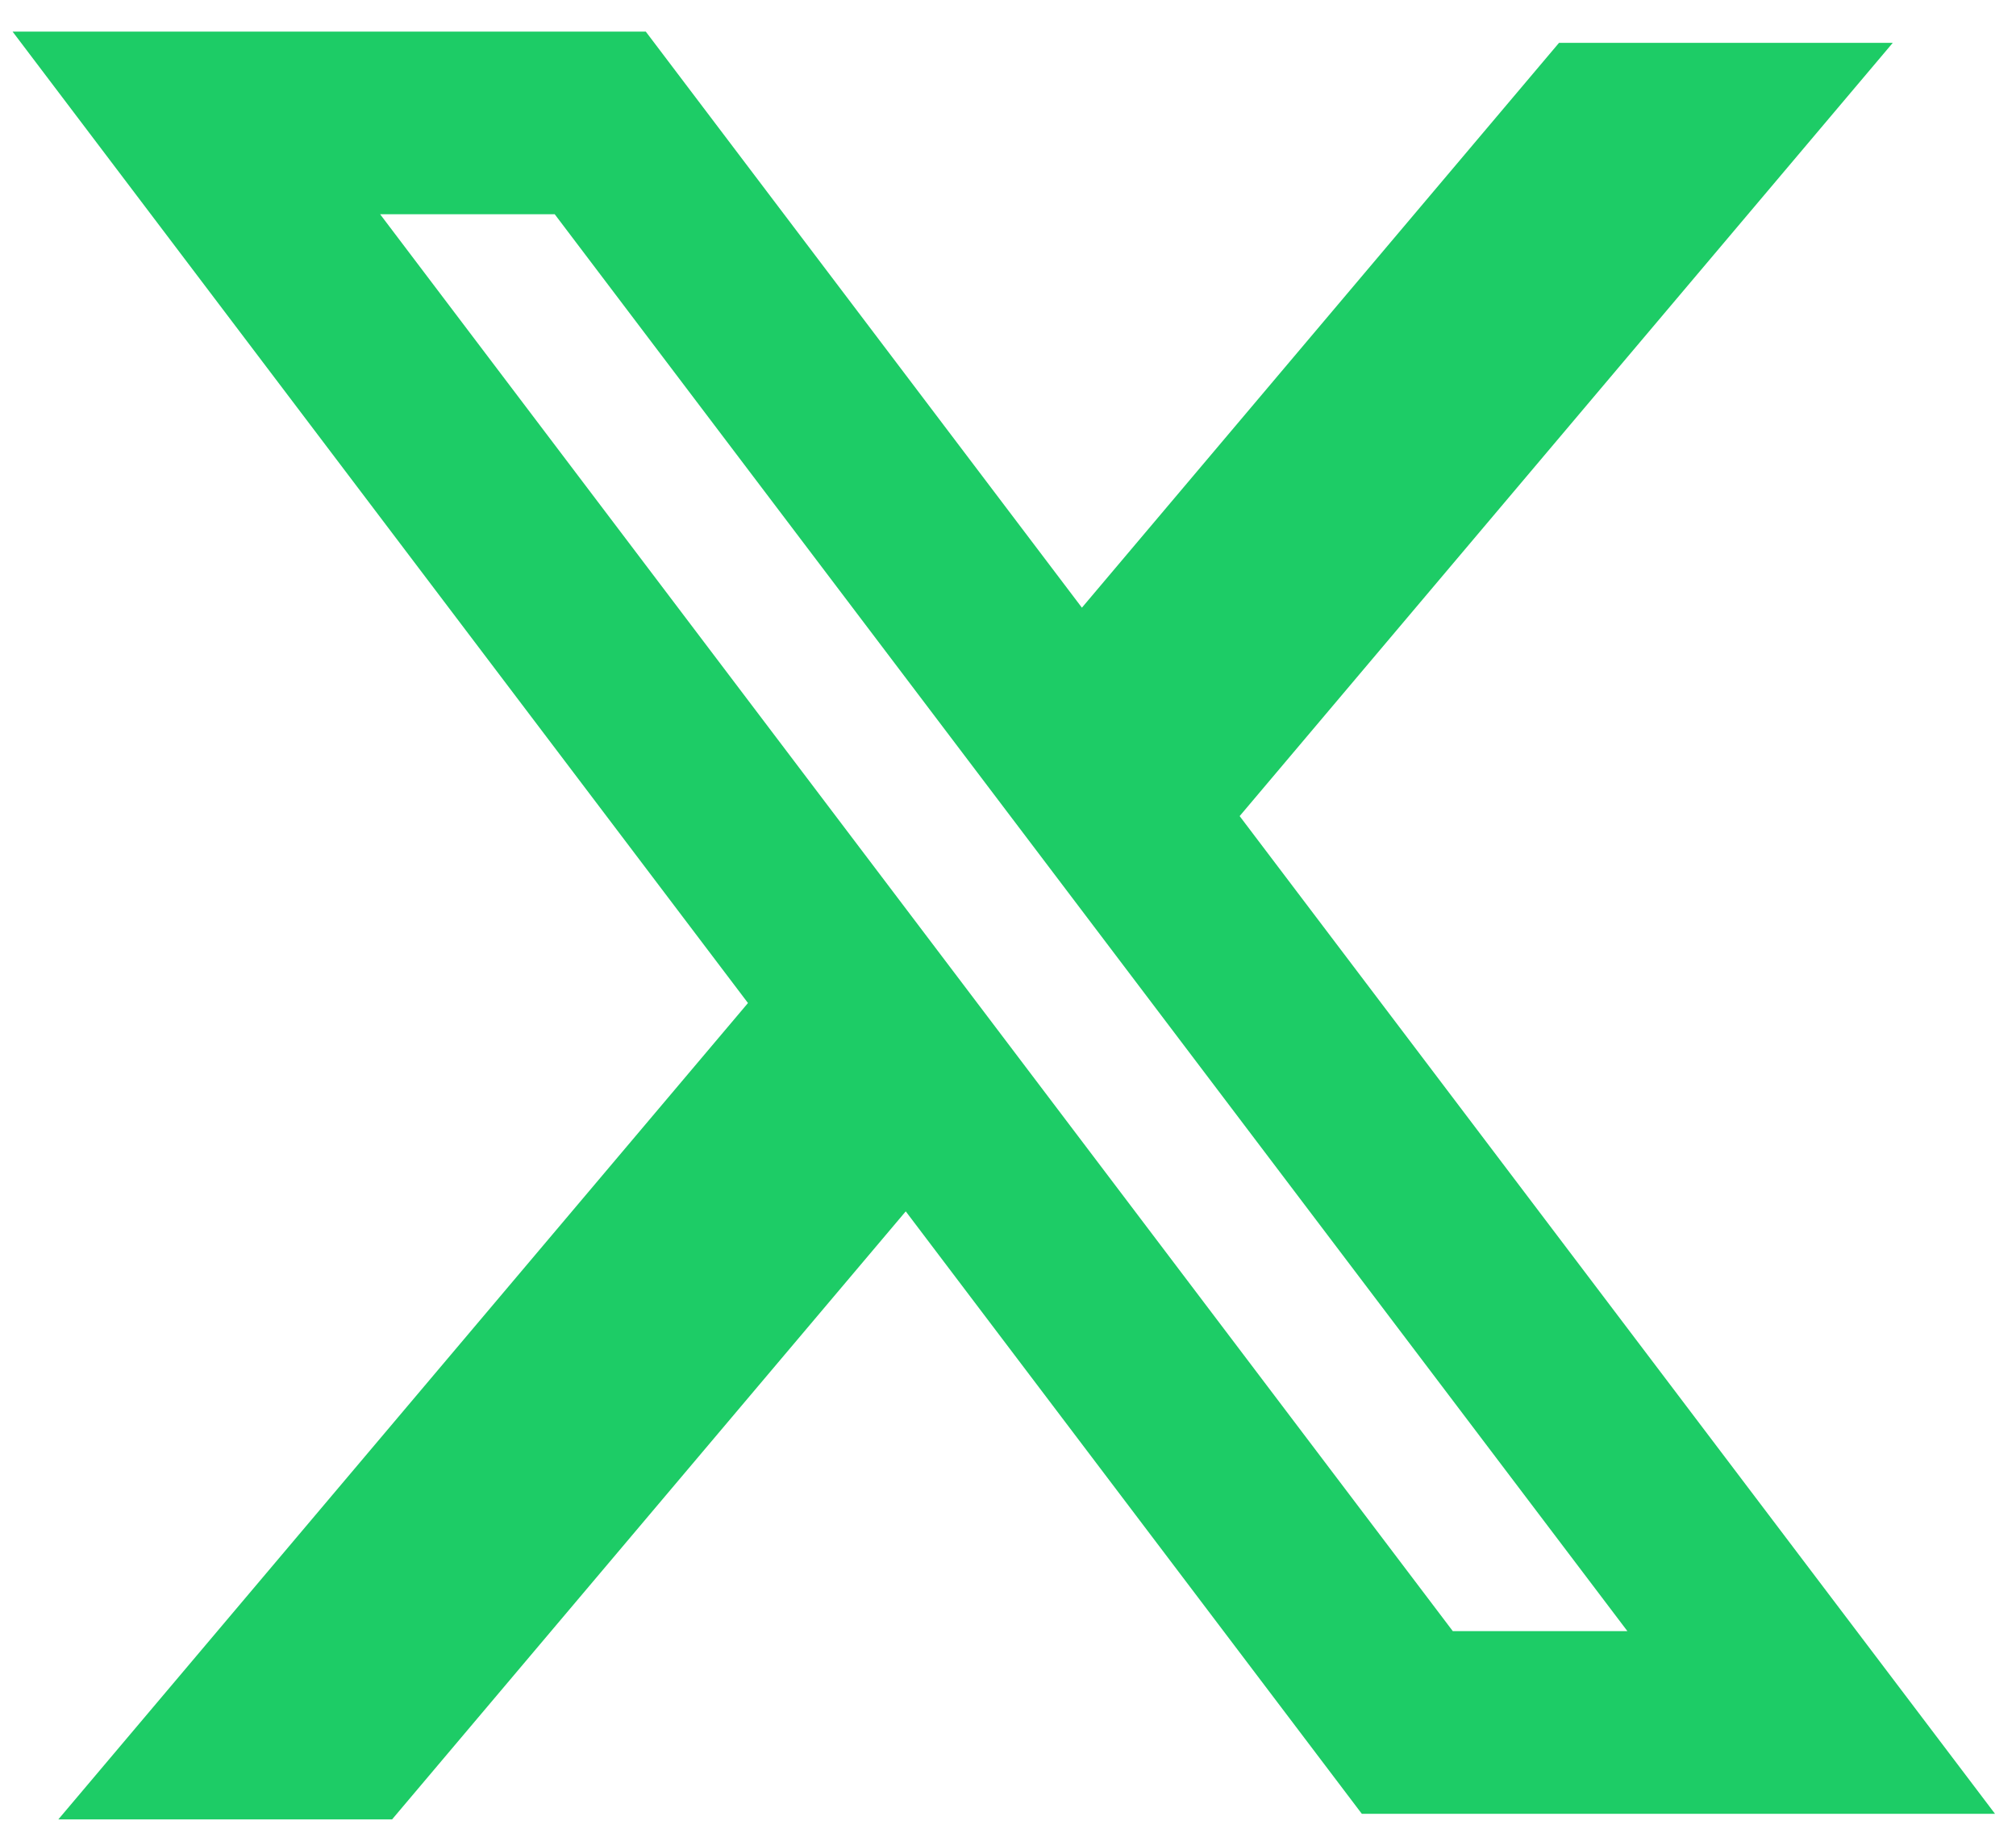 <svg width="33" height="30" viewBox="0 0 33 30" fill="none" xmlns="http://www.w3.org/2000/svg">
<path fill-rule="evenodd" clip-rule="evenodd" d="M10.515 0.629H0.431L12.387 16.422L1.196 29.669H6.366L14.831 19.649L22.347 29.577H32.431L20.127 13.326L20.149 13.354L30.742 0.813H25.572L17.705 10.126L10.515 0.629ZM5.997 3.395H9.136L26.864 26.811H23.725L5.997 3.395Z" fill="#1DCC66" stroke="#1DCC66" stroke-width="0.224"/>
</svg>
